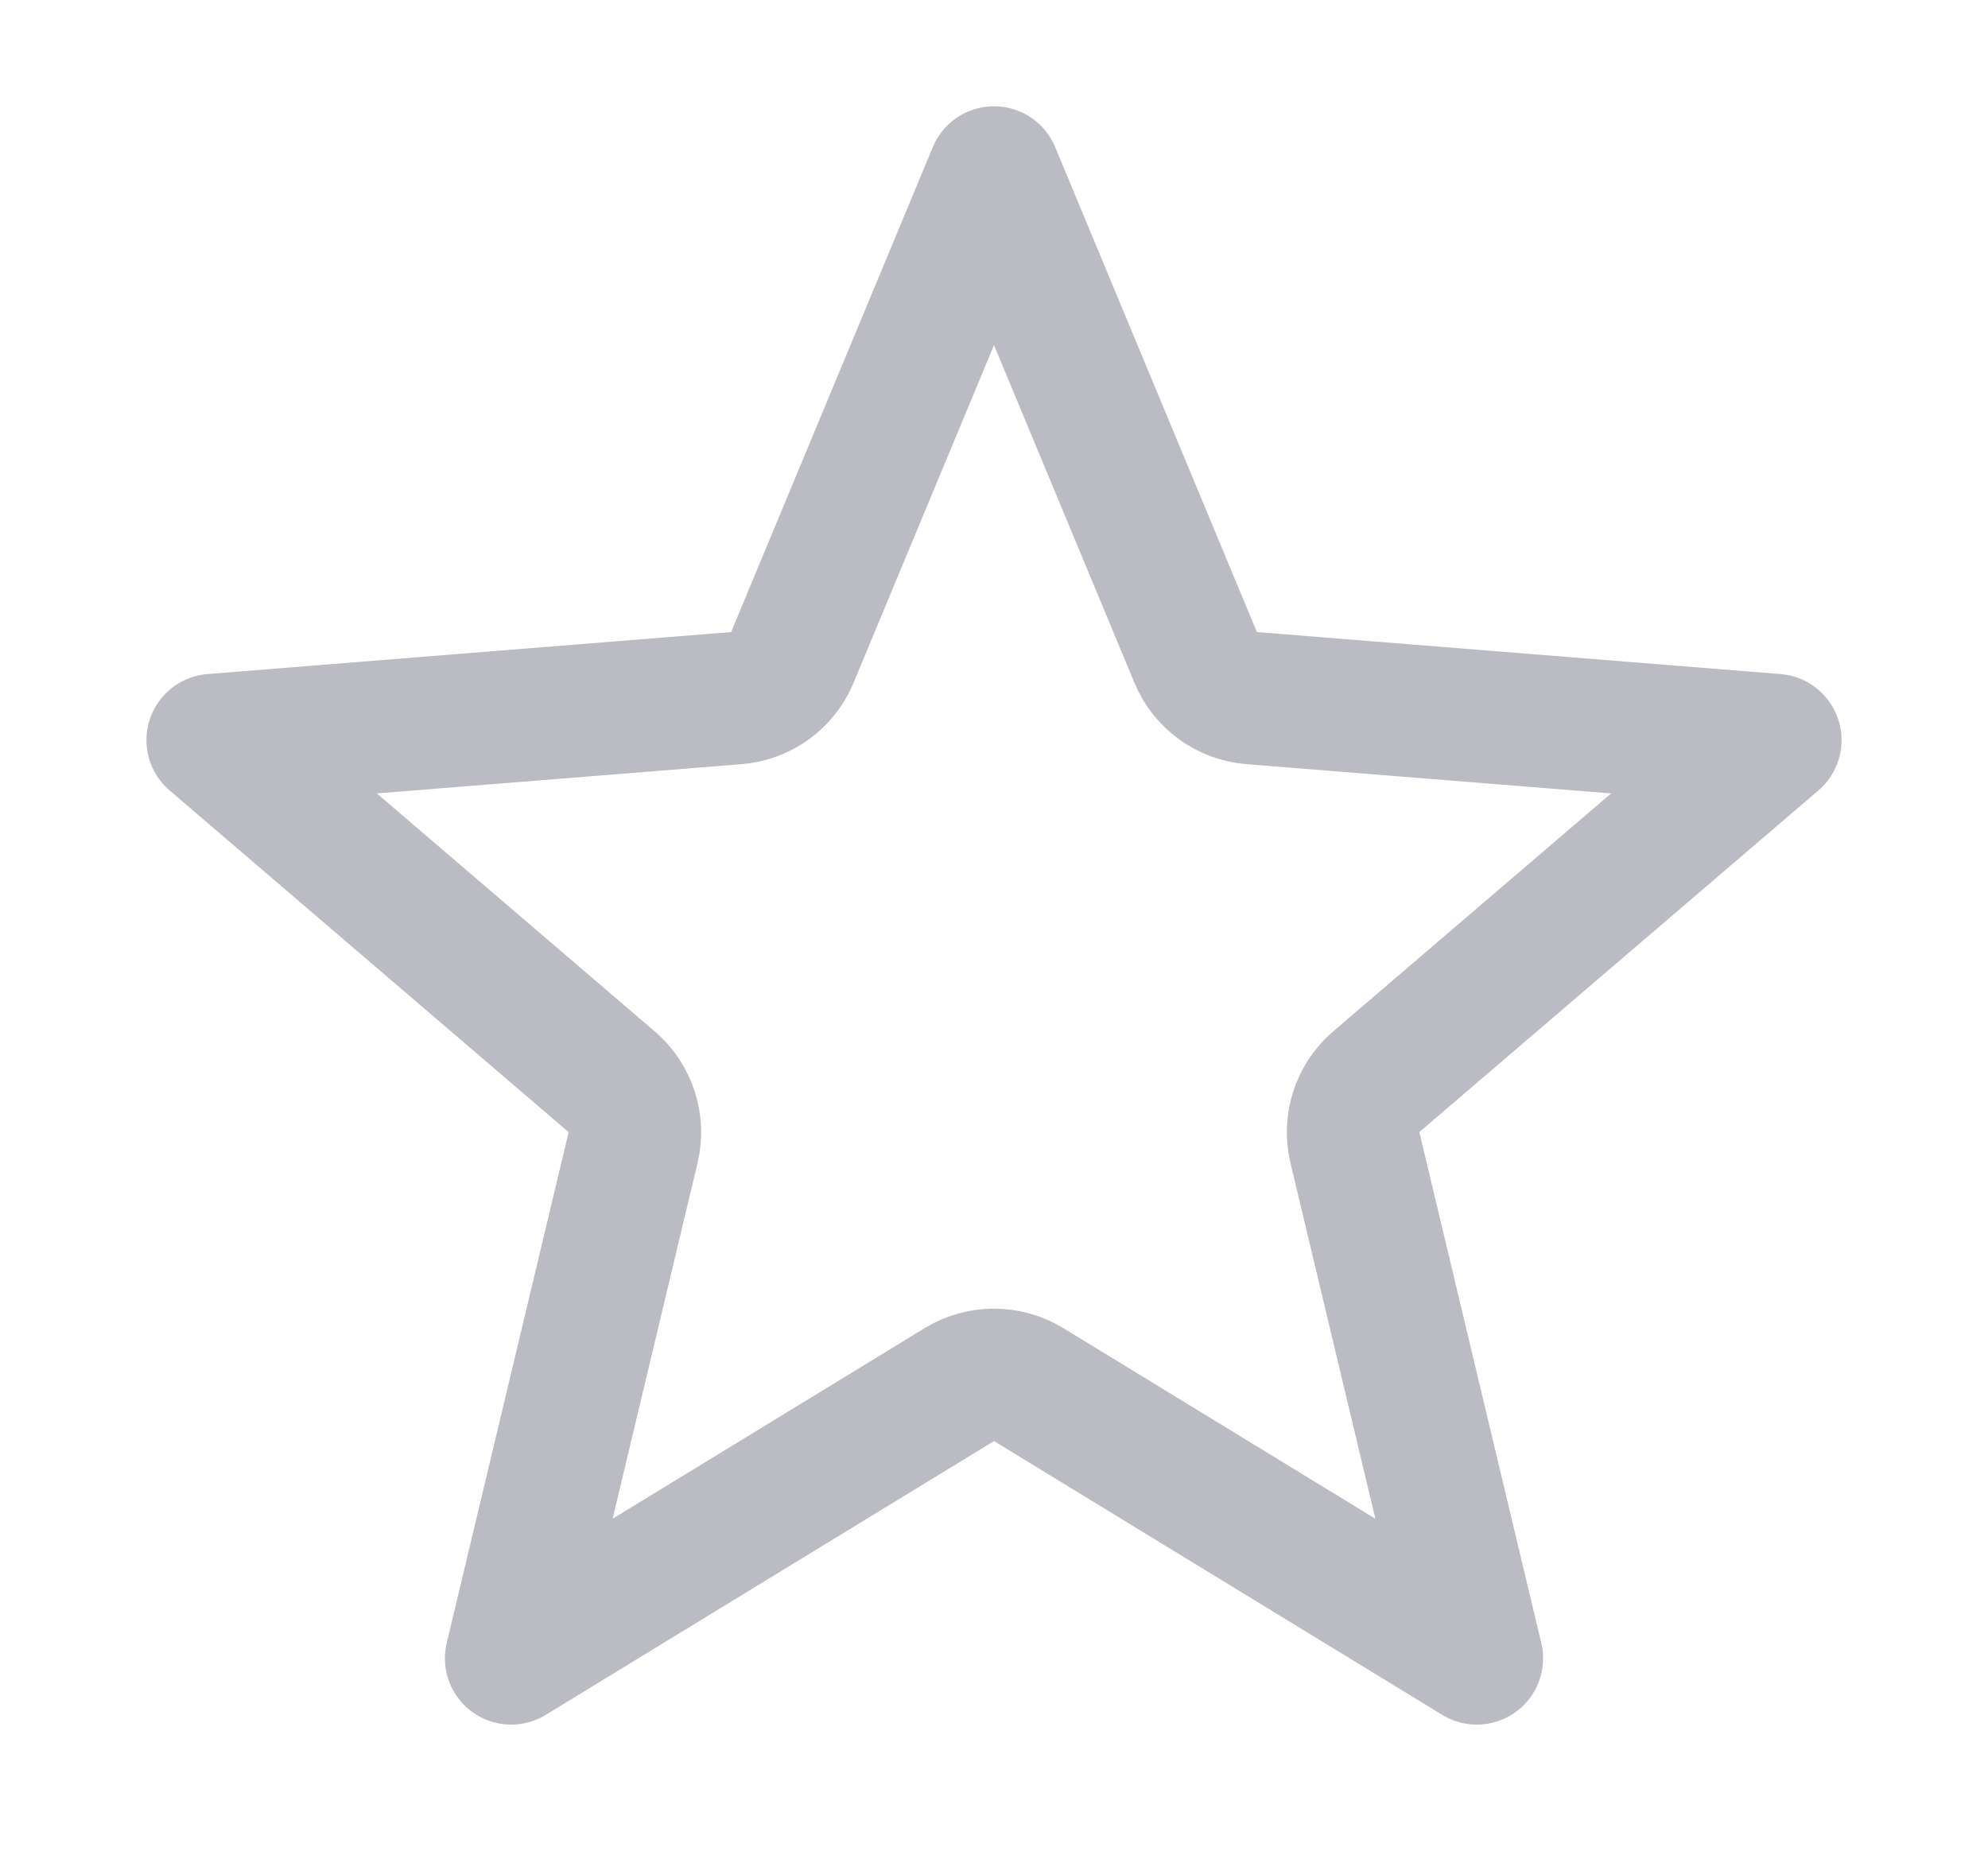 <svg width="15" height="14" viewBox="0 0 15 14" fill="none" xmlns="http://www.w3.org/2000/svg">
<path d="M7.5 1.302L9.022 4.962C9.094 5.135 9.257 5.253 9.444 5.268L13.395 5.585L10.384 8.163C10.242 8.285 10.18 8.477 10.223 8.659L11.143 12.514L7.761 10.448C7.601 10.351 7.399 10.351 7.239 10.448L3.857 12.514L4.777 8.659C4.82 8.477 4.758 8.285 4.615 8.163L1.605 5.585L5.556 5.268C5.743 5.253 5.906 5.135 5.978 4.962L7.5 1.302Z" stroke="#BBBBC4" stroke-linejoin="round"/>
</svg>
